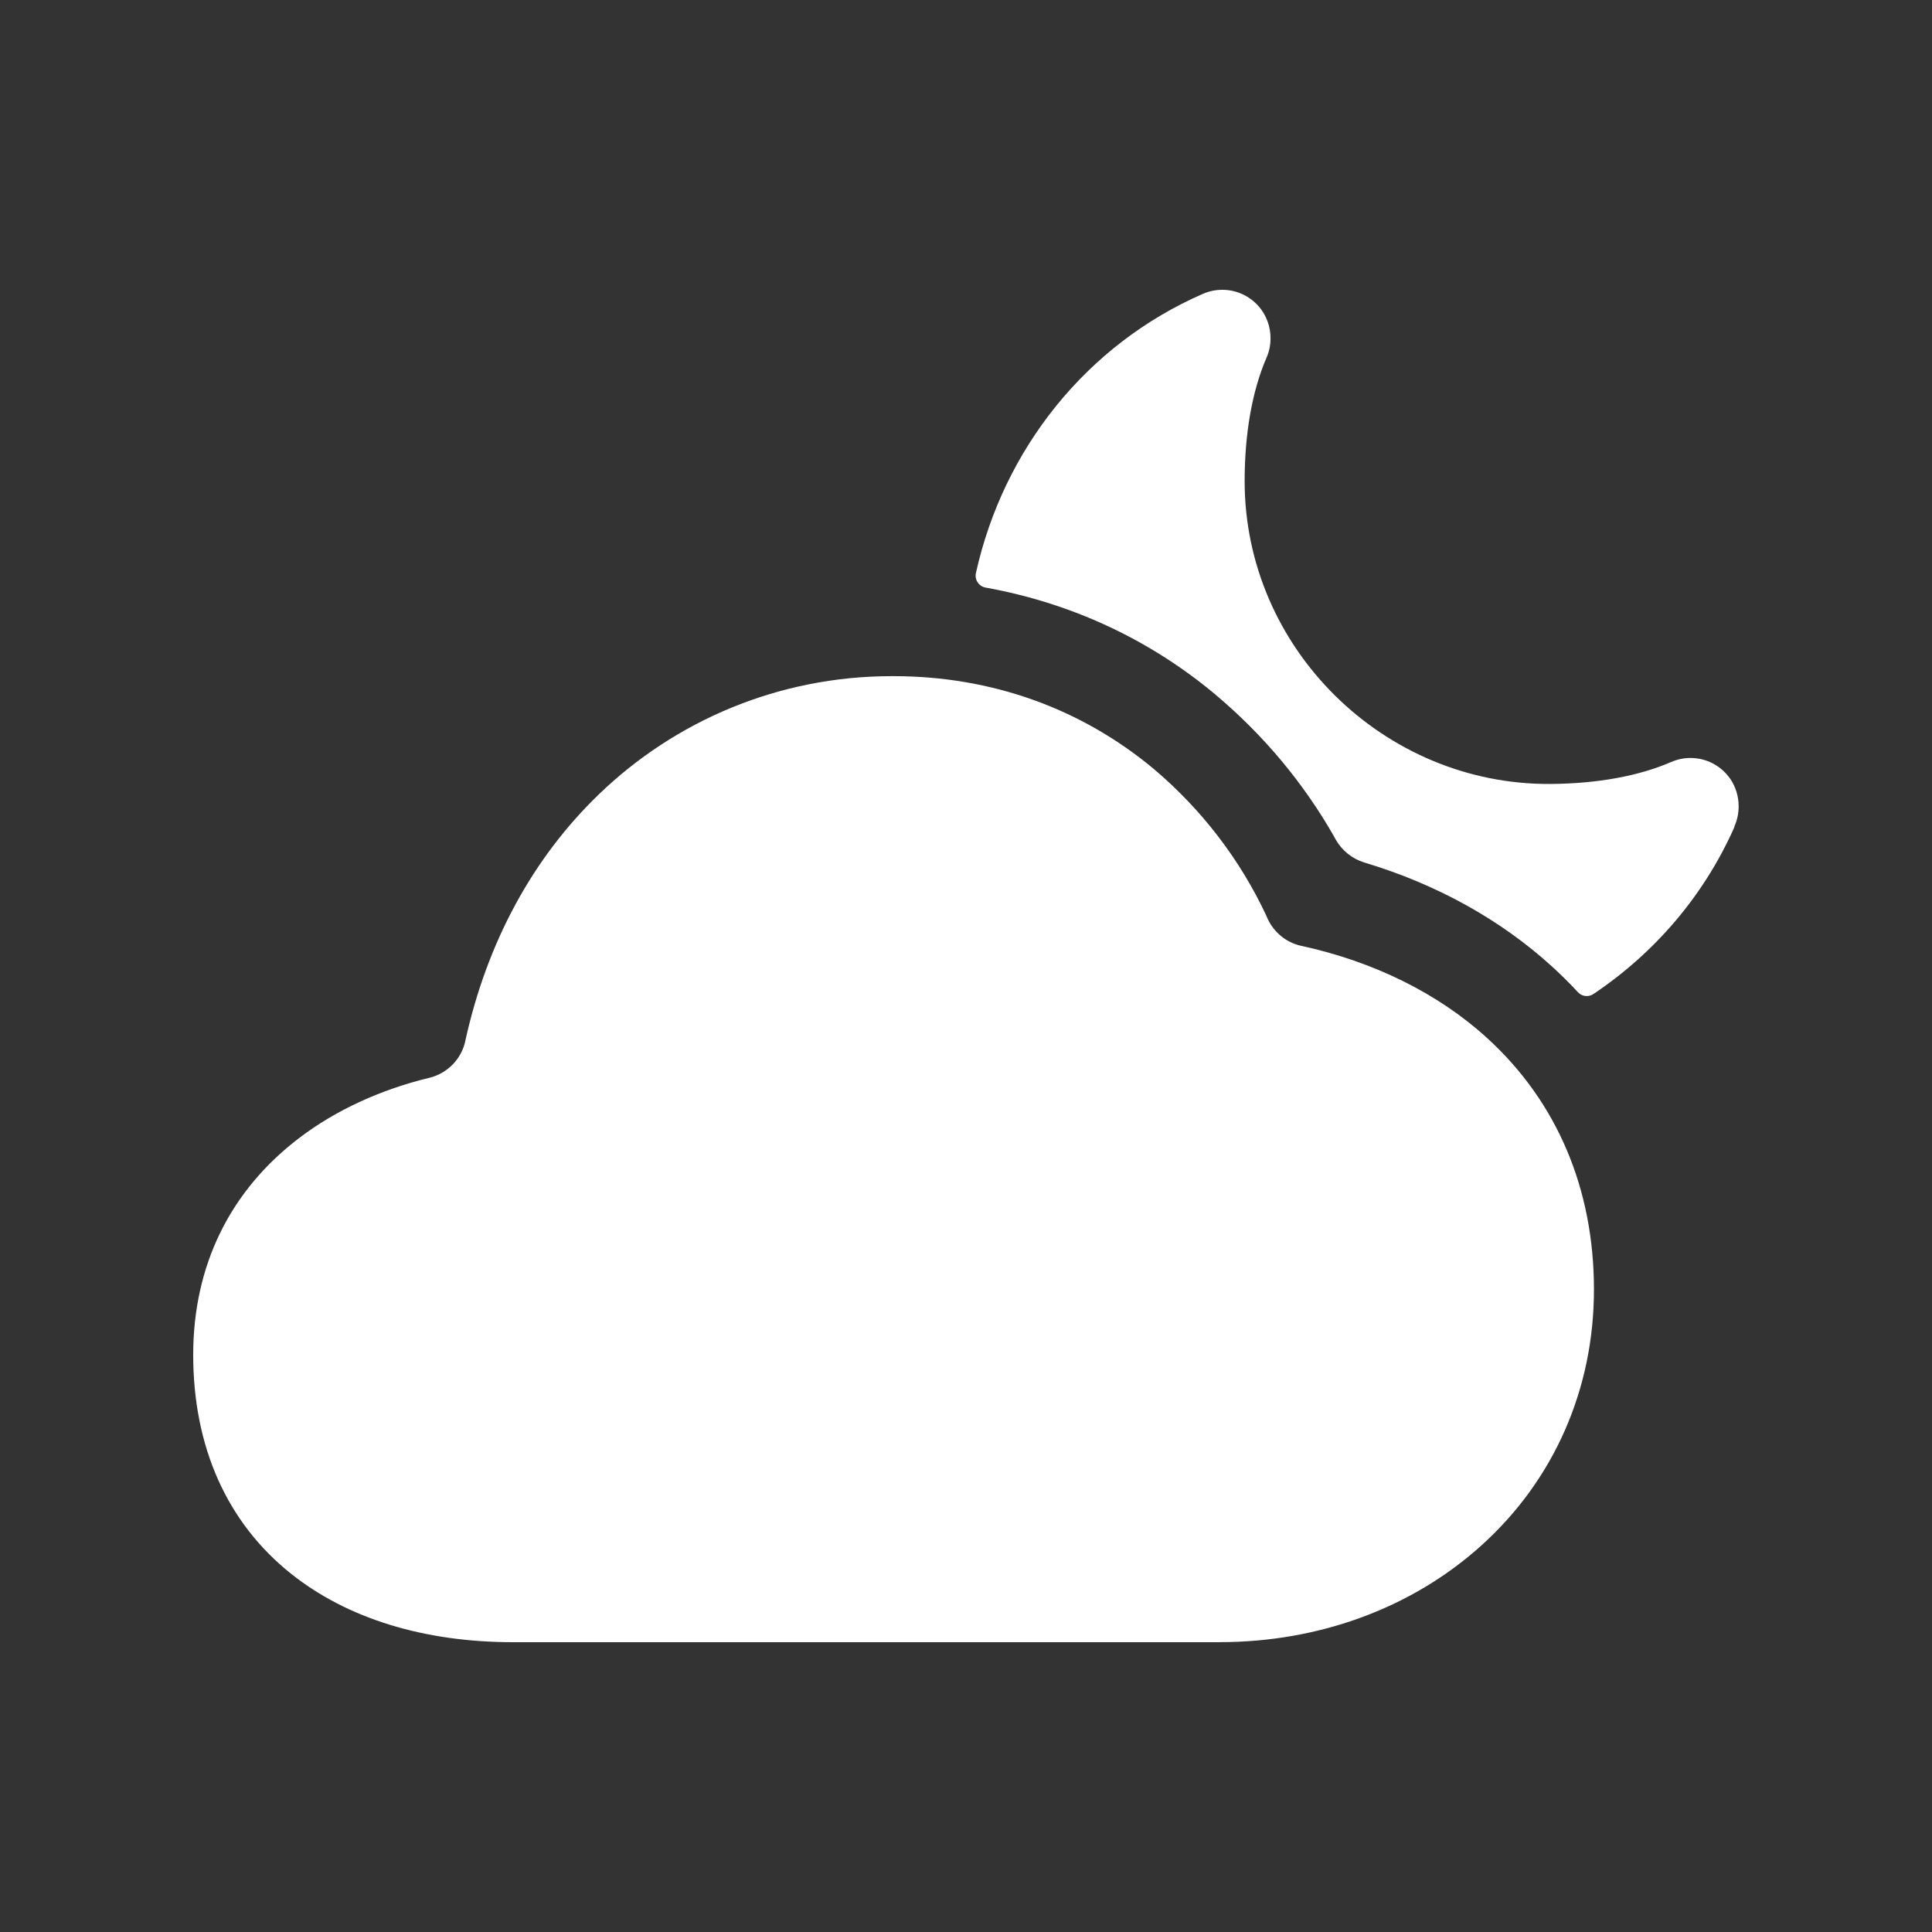 <!-- Generated by IcoMoon.io -->
<svg version="1.1" xmlns="http://www.w3.org/2000/svg" width="40" height="40" viewBox="0 0 40 40">
<rect x="0" y="0" width="40" height="40" fill="#333333" stroke="none"/>
<title>io-cloudy-night</title>
<path fill="#fff" d="M25.25 34h-14.625c-1.844 0-3.433-0.489-4.596-1.415-1.328-1.057-2.029-2.626-2.029-4.535 0-1.84 0.756-3.391 2.188-4.484 0.756-0.579 1.7-1.011 2.708-1.253 0.372-0.094 0.656-0.387 0.737-0.757l0.001-0.007c0.447-2.034 1.391-3.781 2.771-5.109 1.568-1.51 3.705-2.441 6.058-2.441 0.013 0 0.026 0 0.040 0h-0.002c2.021 0 3.884 0.666 5.39 1.924 0.988 0.837 1.783 1.87 2.33 3.042l0.023 0.055c0.132 0.283 0.384 0.492 0.688 0.561l0.007 0.001c1.5 0.326 2.839 0.986 3.851 1.91 1.446 1.319 2.211 3.121 2.211 5.207 0 2.053-0.821 3.929-2.313 5.282-1.431 1.301-3.363 2.018-5.438 2.018z"></path>
<path fill="#fff" d="M35.908 17.112c0.056-0.123 0.089-0.266 0.089-0.418 0-0.213-0.065-0.41-0.176-0.573l0.002 0.004c-0.183-0.263-0.483-0.432-0.823-0.432-0.145 0-0.282 0.031-0.406 0.086l0.006-0.003c-0.669 0.291-1.53 0.448-2.495 0.455-3.456 0.025-6.336-2.813-6.336-6.269 0-0.984 0.155-1.865 0.449-2.547 0.055-0.121 0.087-0.262 0.087-0.411 0-0.23-0.076-0.442-0.204-0.612l0.002 0.003c-0.185-0.241-0.472-0.395-0.796-0.395-0.144 0-0.28 0.030-0.404 0.085l0.006-0.003c-2.414 1.051-4.136 3.219-4.704 5.784-0.004 0.016-0.006 0.034-0.006 0.053 0 0.122 0.088 0.224 0.204 0.246l0.002 0c1.841 0.332 3.458 1.118 4.785 2.237l-0.015-0.012c0.99 0.834 1.816 1.823 2.45 2.937l0.028 0.053c0.13 0.228 0.339 0.398 0.589 0.476l0.007 0.002c1.493 0.448 2.819 1.181 3.891 2.159q0.278 0.254 0.53 0.526c0.046 0.049 0.11 0.079 0.182 0.079 0.052 0 0.101-0.016 0.141-0.044l-0.001 0.001c1.275-0.856 2.275-2.031 2.898-3.413l0.021-0.051z"></path>
</svg>
